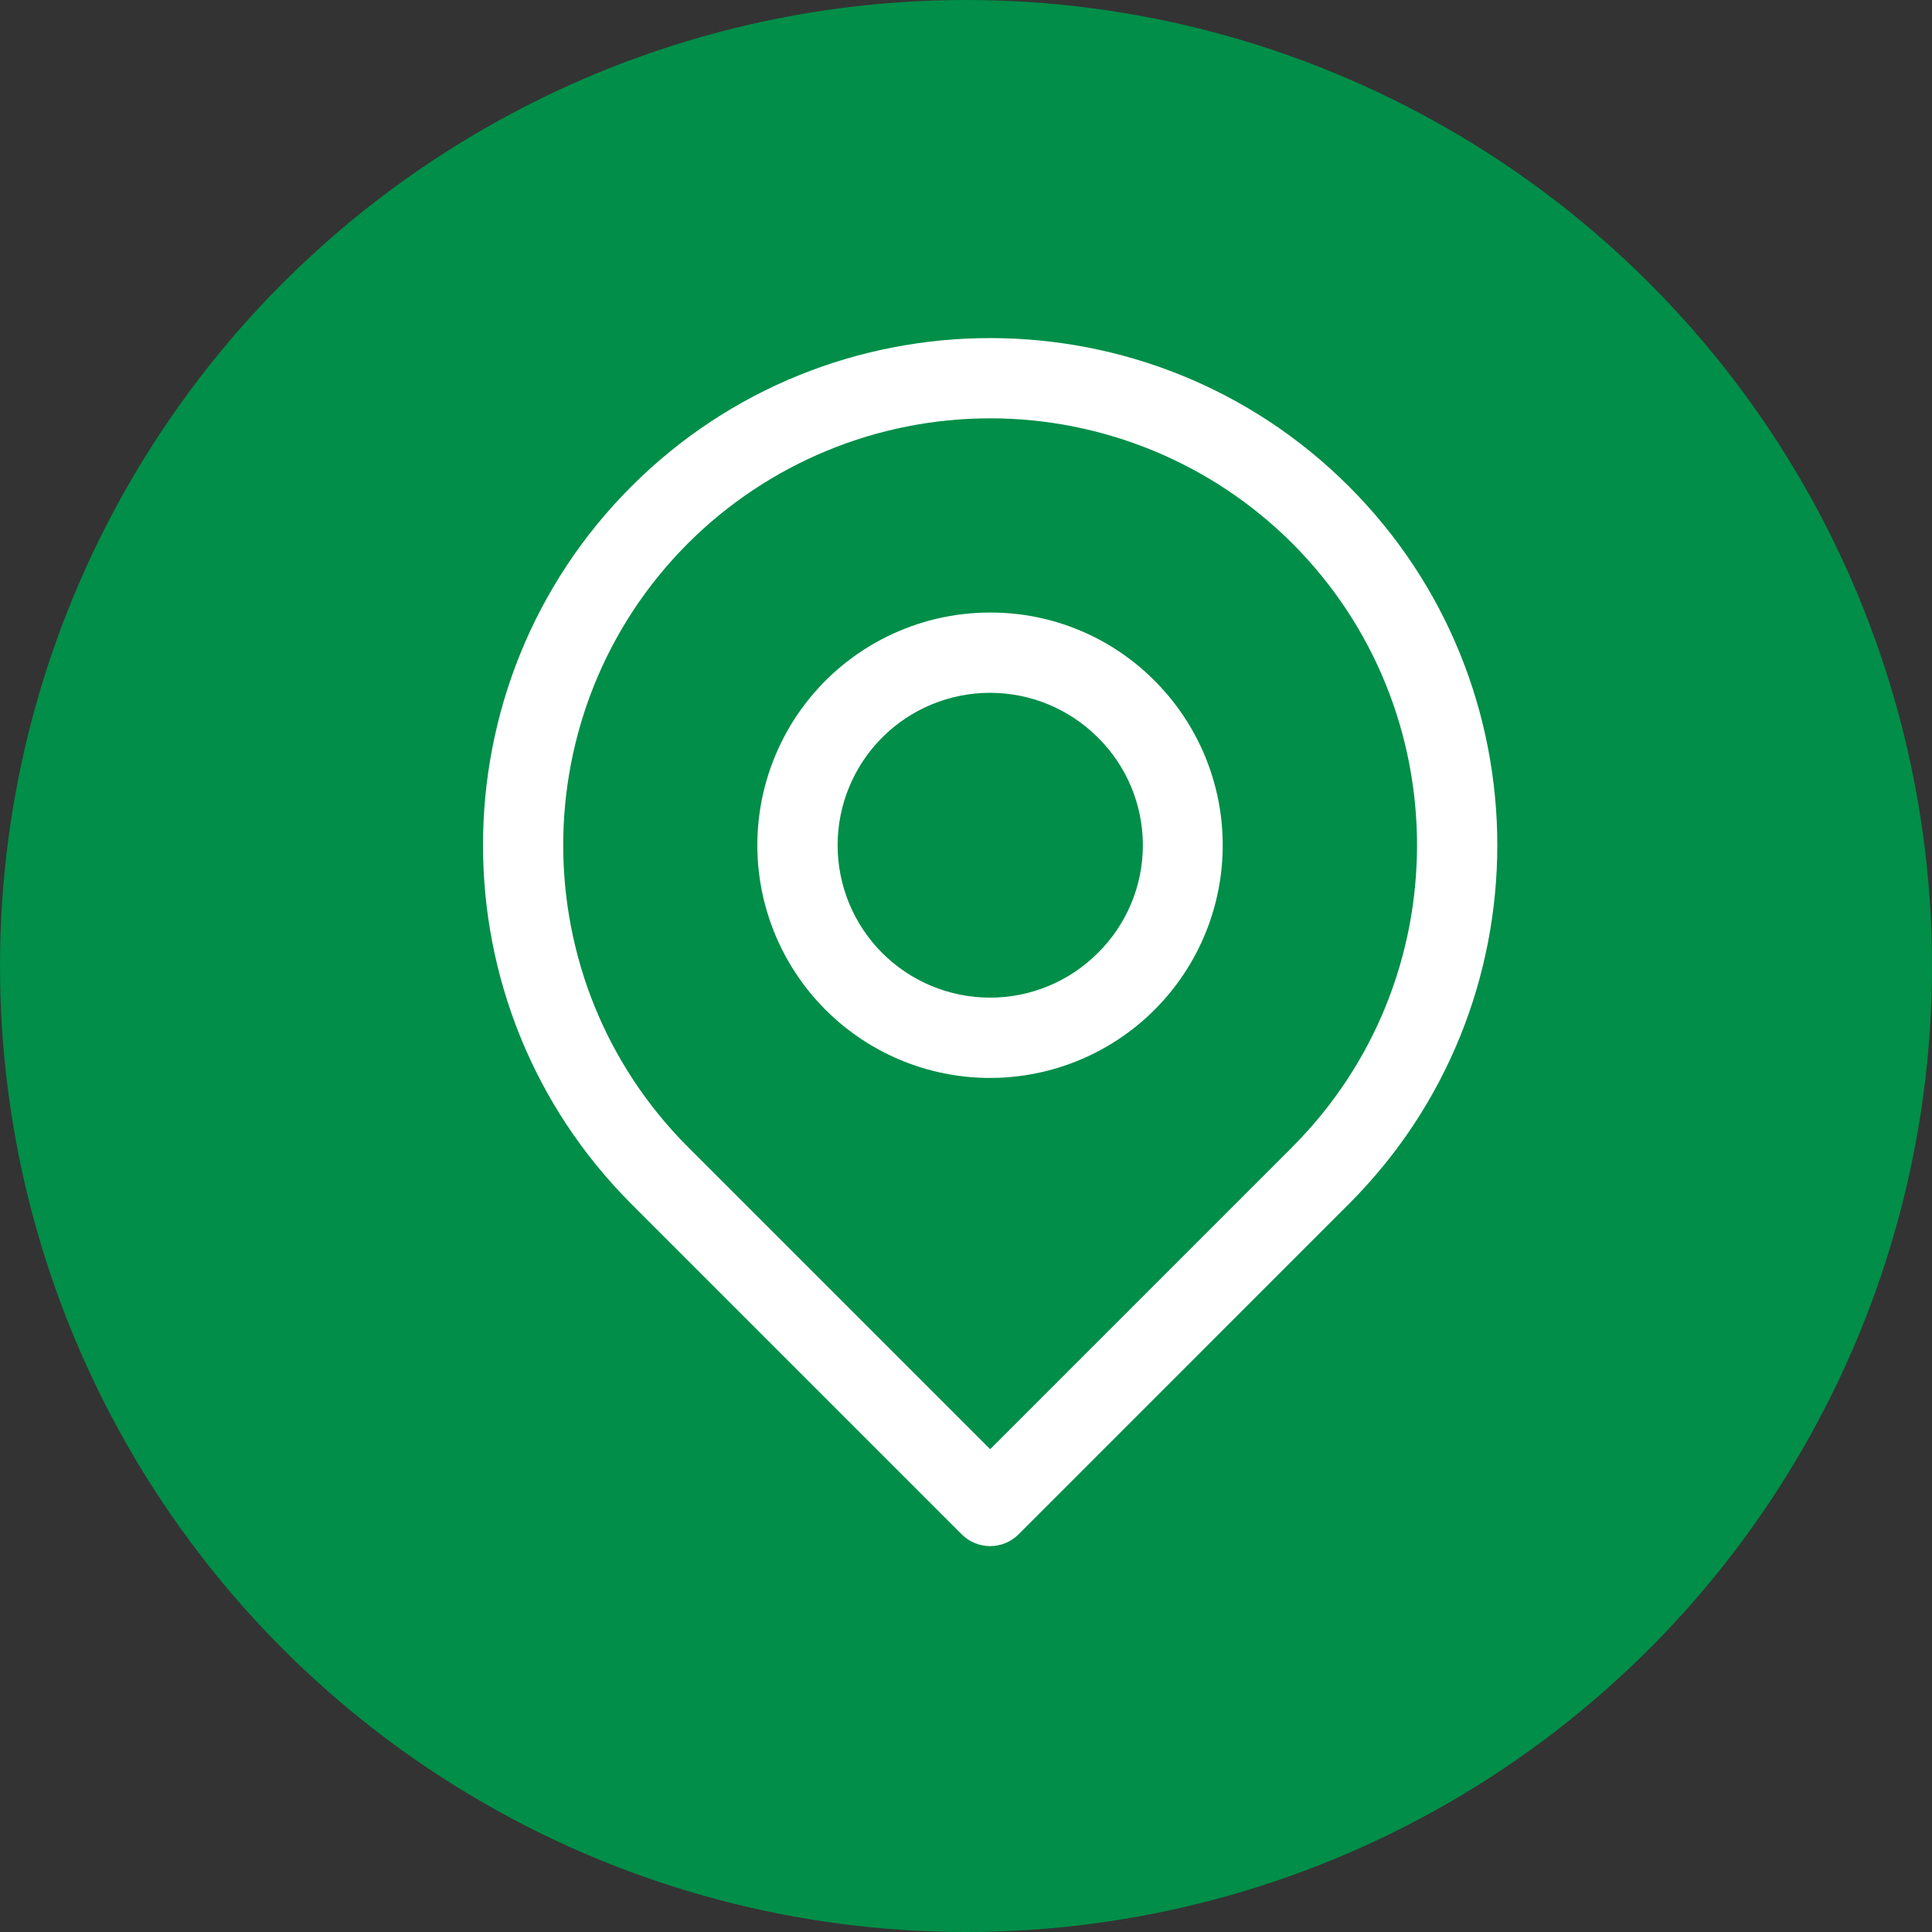 <svg xmlns="http://www.w3.org/2000/svg" width="40" height="40" viewBox="0 0 40 40" fill="none"><rect x="0" y="0" width="40" height="40" fill="#333333" stroke="none"/><circle cx="20" cy="20" r="20" fill="#008E48"></circle><path d="M27.928 10.071C23.832 5.976 17.168 5.976 13.072 10.071C8.976 14.167 8.976 20.831 13.072 24.927L19.912 31.767C20.237 32.092 20.763 32.092 21.088 31.767L27.928 24.926C32.024 20.831 32.024 14.166 27.928 10.071H27.928ZM26.753 23.751L20.5 30.004L14.247 23.751C10.799 20.304 10.799 14.694 14.247 11.246H14.247C15.907 9.591 18.155 8.661 20.5 8.661C22.844 8.661 25.093 9.591 26.752 11.246C30.2 14.694 30.2 20.303 26.752 23.751H26.753Z" fill="white"></path><path d="M20.498 12.682C19 12.682 17.587 13.378 16.675 14.566C15.764 15.755 15.456 17.3 15.844 18.746C16.232 20.193 17.27 21.377 18.654 21.951C20.038 22.524 21.609 22.421 22.906 21.672C24.203 20.923 25.079 19.613 25.274 18.128C25.47 16.643 24.963 15.152 23.904 14.093C23.003 13.186 21.776 12.678 20.498 12.682L20.498 12.682ZM22.729 19.731C22.137 20.323 21.335 20.655 20.498 20.655C19.661 20.655 18.858 20.323 18.266 19.731C17.674 19.139 17.342 18.337 17.342 17.5C17.342 16.663 17.674 15.86 18.266 15.268C18.858 14.676 19.661 14.344 20.498 14.344C21.335 14.344 22.137 14.676 22.729 15.268C23.326 15.857 23.662 16.661 23.662 17.5C23.662 18.338 23.326 19.142 22.729 19.731Z" fill="white"></path></svg>